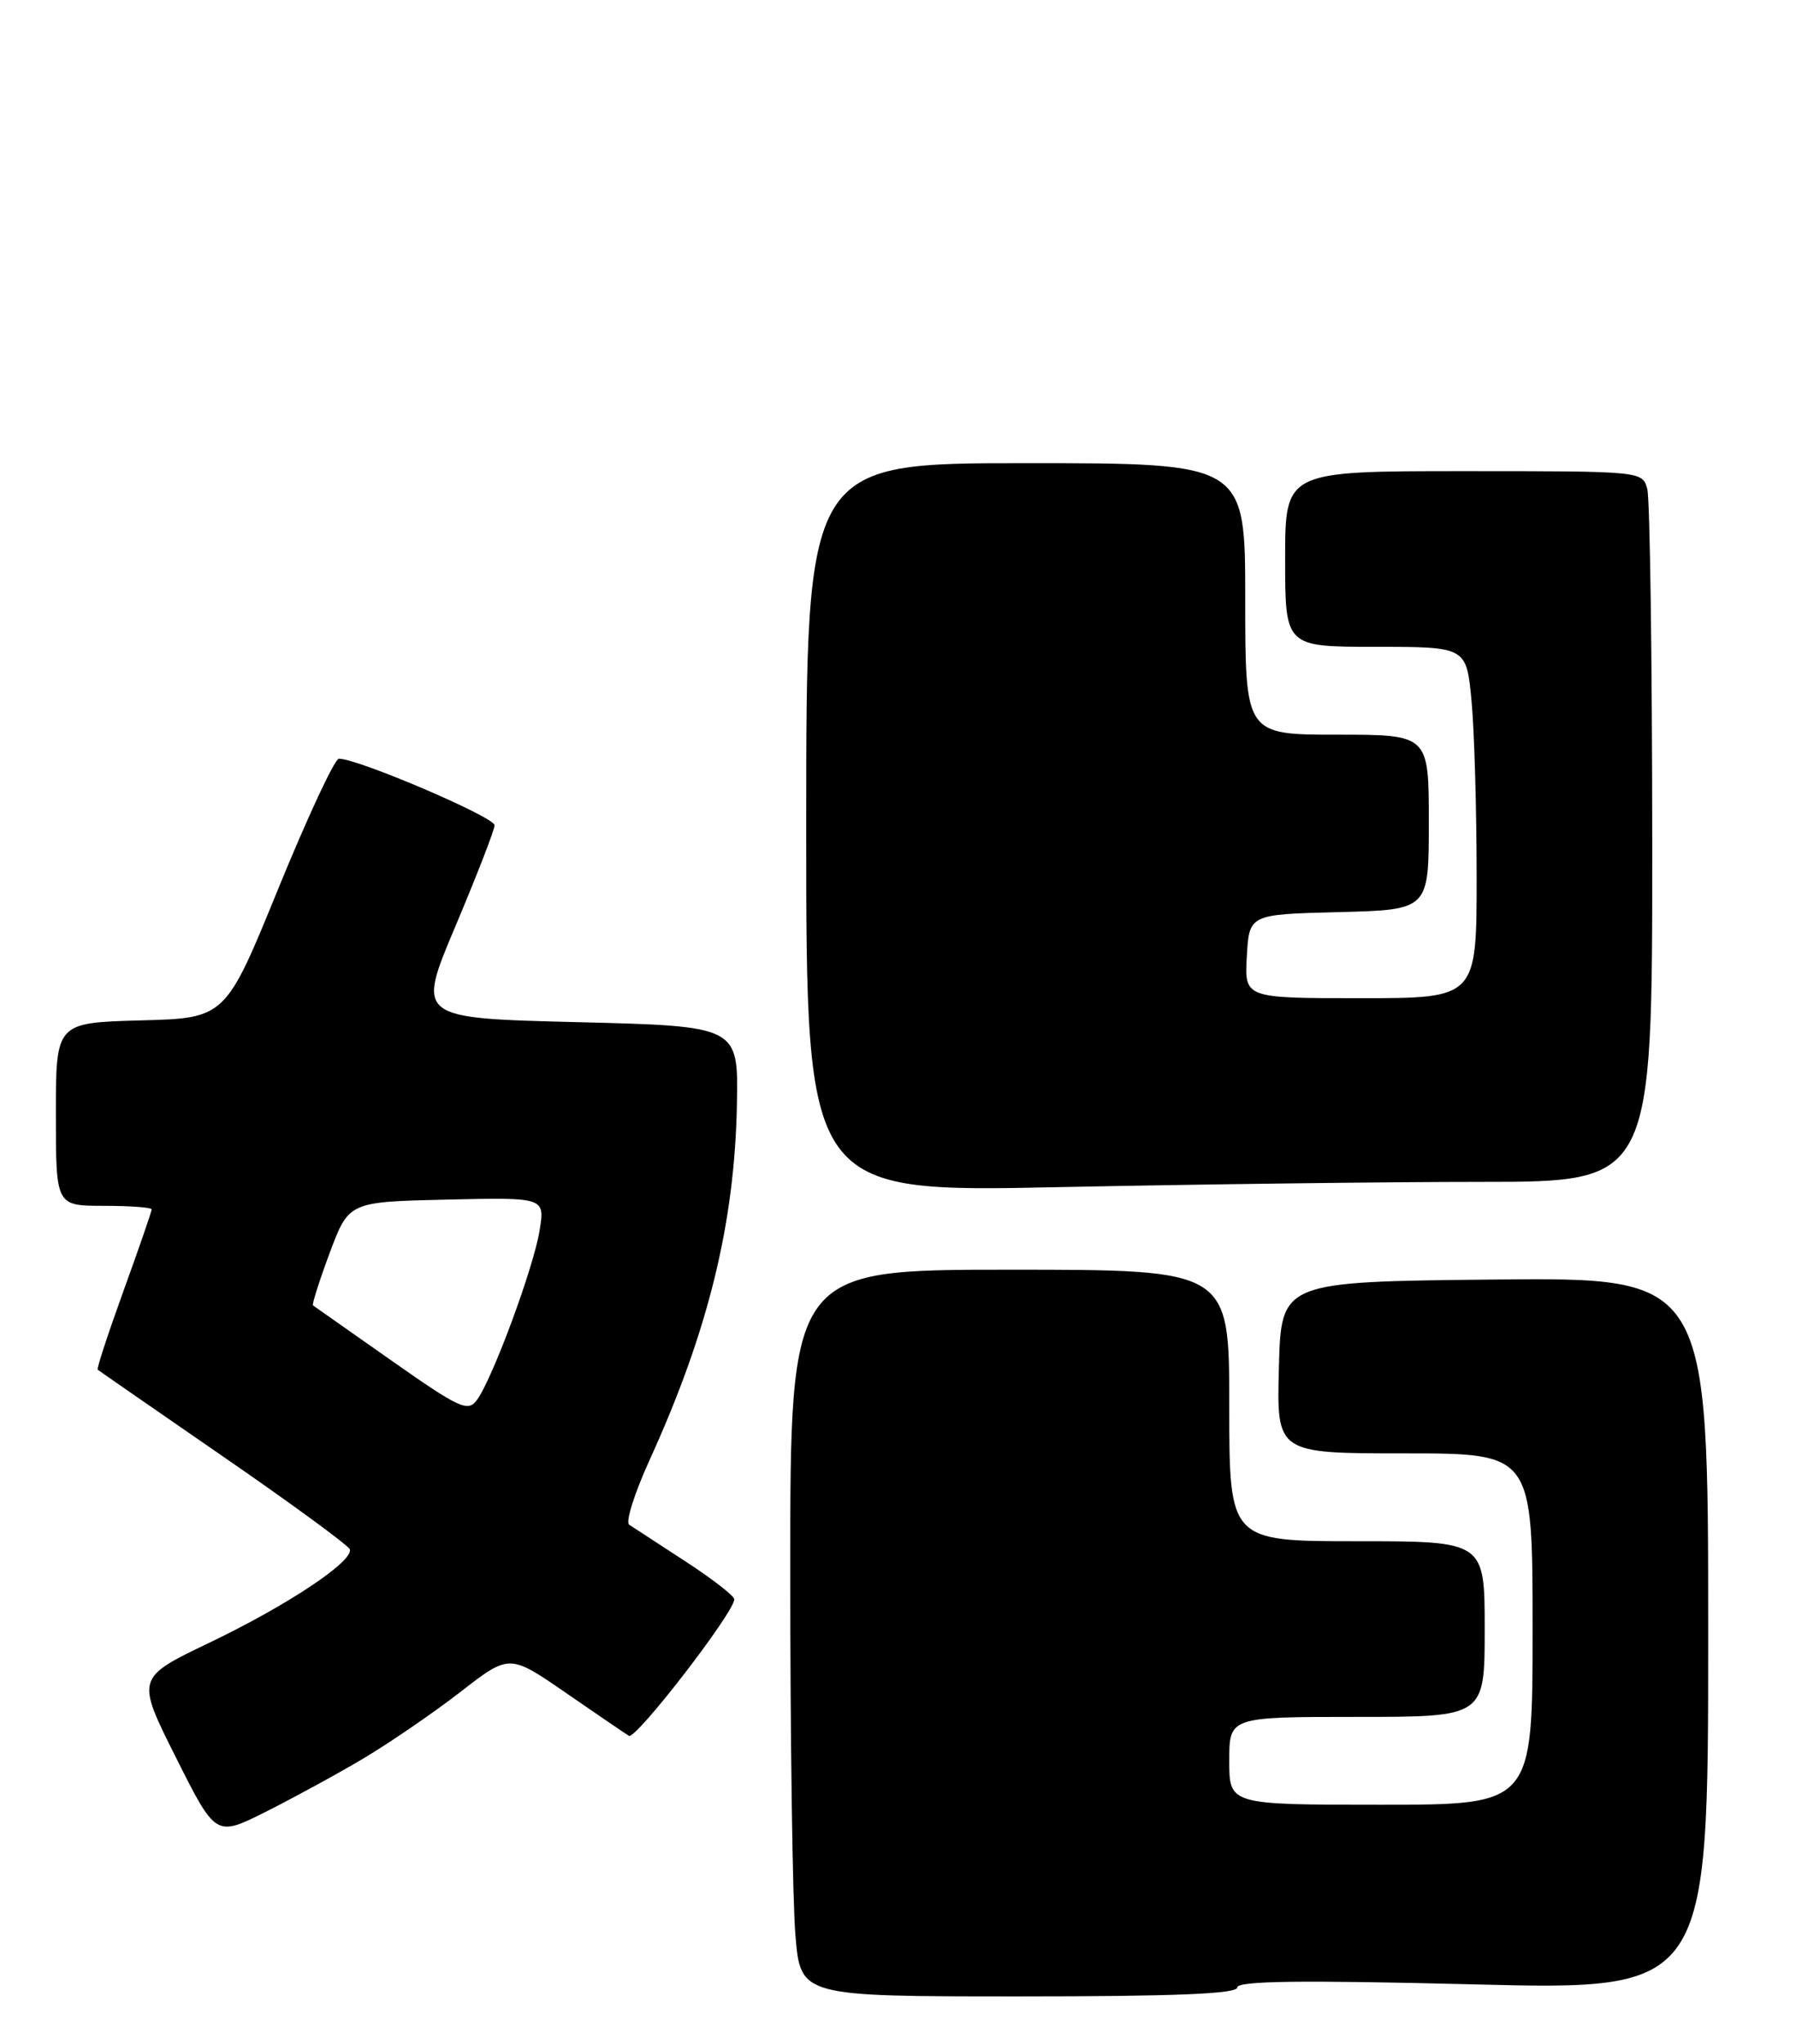 <?xml version="1.0" encoding="UTF-8" standalone="no"?>
<!DOCTYPE svg PUBLIC "-//W3C//DTD SVG 1.1//EN" "http://www.w3.org/Graphics/SVG/1.1/DTD/svg11.dtd" >
<svg xmlns="http://www.w3.org/2000/svg" xmlns:xlink="http://www.w3.org/1999/xlink" version="1.1" viewBox="0 0 225 256">
 <g >
 <path fill="currentColor"
d=" M 155.00 248.88 C 155.00 248.06 162.91 247.95 184.50 248.49 C 214.00 249.23 214.00 249.23 214.00 204.60 C 214.00 159.97 214.00 159.97 187.25 160.23 C 160.50 160.50 160.50 160.50 160.22 171.25 C 159.93 182.00 159.93 182.00 175.97 182.00 C 192.00 182.00 192.00 182.00 192.00 204.00 C 192.00 226.00 192.00 226.00 173.00 226.00 C 154.00 226.00 154.00 226.00 154.00 220.50 C 154.00 215.00 154.00 215.00 170.00 215.00 C 186.00 215.00 186.00 215.00 186.00 204.00 C 186.00 193.00 186.00 193.00 170.00 193.00 C 154.00 193.00 154.00 193.00 154.00 176.00 C 154.00 159.00 154.00 159.00 126.50 159.00 C 99.00 159.00 99.00 159.00 99.00 196.85 C 99.00 217.67 99.29 238.14 99.65 242.35 C 100.29 250.00 100.29 250.00 127.65 250.00 C 147.21 250.00 155.00 249.68 155.00 248.88 Z  M 45.50 220.22 C 48.80 218.26 54.27 214.51 57.66 211.89 C 63.81 207.11 63.81 207.11 70.85 211.96 C 74.72 214.63 78.29 217.06 78.79 217.37 C 79.64 217.90 92.01 201.88 91.99 200.27 C 91.99 199.85 89.22 197.70 85.83 195.50 C 82.45 193.30 79.29 191.24 78.82 190.93 C 78.34 190.61 79.49 186.98 81.37 182.85 C 88.74 166.69 92.05 153.17 92.32 138.23 C 92.50 128.50 92.50 128.50 72.35 128.00 C 52.19 127.50 52.19 127.50 57.05 116.00 C 59.72 109.67 61.93 103.98 61.96 103.35 C 62.00 102.33 44.80 94.98 42.45 95.01 C 41.93 95.02 38.52 102.34 34.87 111.26 C 28.25 127.50 28.25 127.50 17.62 127.78 C 7.00 128.07 7.00 128.07 7.00 139.53 C 7.00 151.00 7.00 151.00 13.00 151.00 C 16.30 151.00 19.00 151.20 19.00 151.45 C 19.00 151.70 17.42 156.27 15.49 161.60 C 13.56 166.94 12.09 171.40 12.24 171.52 C 12.38 171.64 19.47 176.55 28.00 182.43 C 36.53 188.31 43.64 193.52 43.82 194.01 C 44.34 195.48 36.04 201.01 26.27 205.69 C 17.04 210.11 17.04 210.11 22.03 220.06 C 27.03 230.02 27.03 230.02 33.26 226.90 C 36.69 225.18 42.20 222.18 45.50 220.22 Z  M 185.66 148.00 C 207.00 148.00 207.00 148.00 206.99 105.75 C 206.98 82.51 206.70 62.49 206.37 61.25 C 205.77 59.00 205.75 59.00 183.38 59.00 C 161.00 59.00 161.00 59.00 161.00 70.00 C 161.00 81.00 161.00 81.00 172.36 81.00 C 183.71 81.00 183.71 81.00 184.35 87.75 C 184.70 91.46 184.99 101.36 184.99 109.75 C 185.00 125.00 185.00 125.00 170.45 125.00 C 155.90 125.00 155.90 125.00 156.20 119.75 C 156.50 114.50 156.50 114.50 167.75 114.22 C 179.00 113.93 179.00 113.93 179.00 102.97 C 179.00 92.00 179.00 92.00 167.50 92.00 C 156.00 92.00 156.00 92.00 156.00 75.00 C 156.00 58.00 156.00 58.00 128.50 58.00 C 101.00 58.00 101.00 58.00 101.00 103.66 C 101.00 149.32 101.00 149.32 132.66 148.66 C 150.08 148.30 173.93 148.00 185.66 148.00 Z  M 49.00 170.35 C 43.77 166.68 39.37 163.59 39.21 163.47 C 39.06 163.36 40.00 160.39 41.31 156.88 C 43.70 150.50 43.70 150.50 55.98 150.22 C 68.27 149.94 68.27 149.94 67.60 154.08 C 66.87 158.68 61.70 172.67 59.75 175.31 C 58.62 176.86 57.61 176.39 49.00 170.35 Z "/>
</g>
</svg>